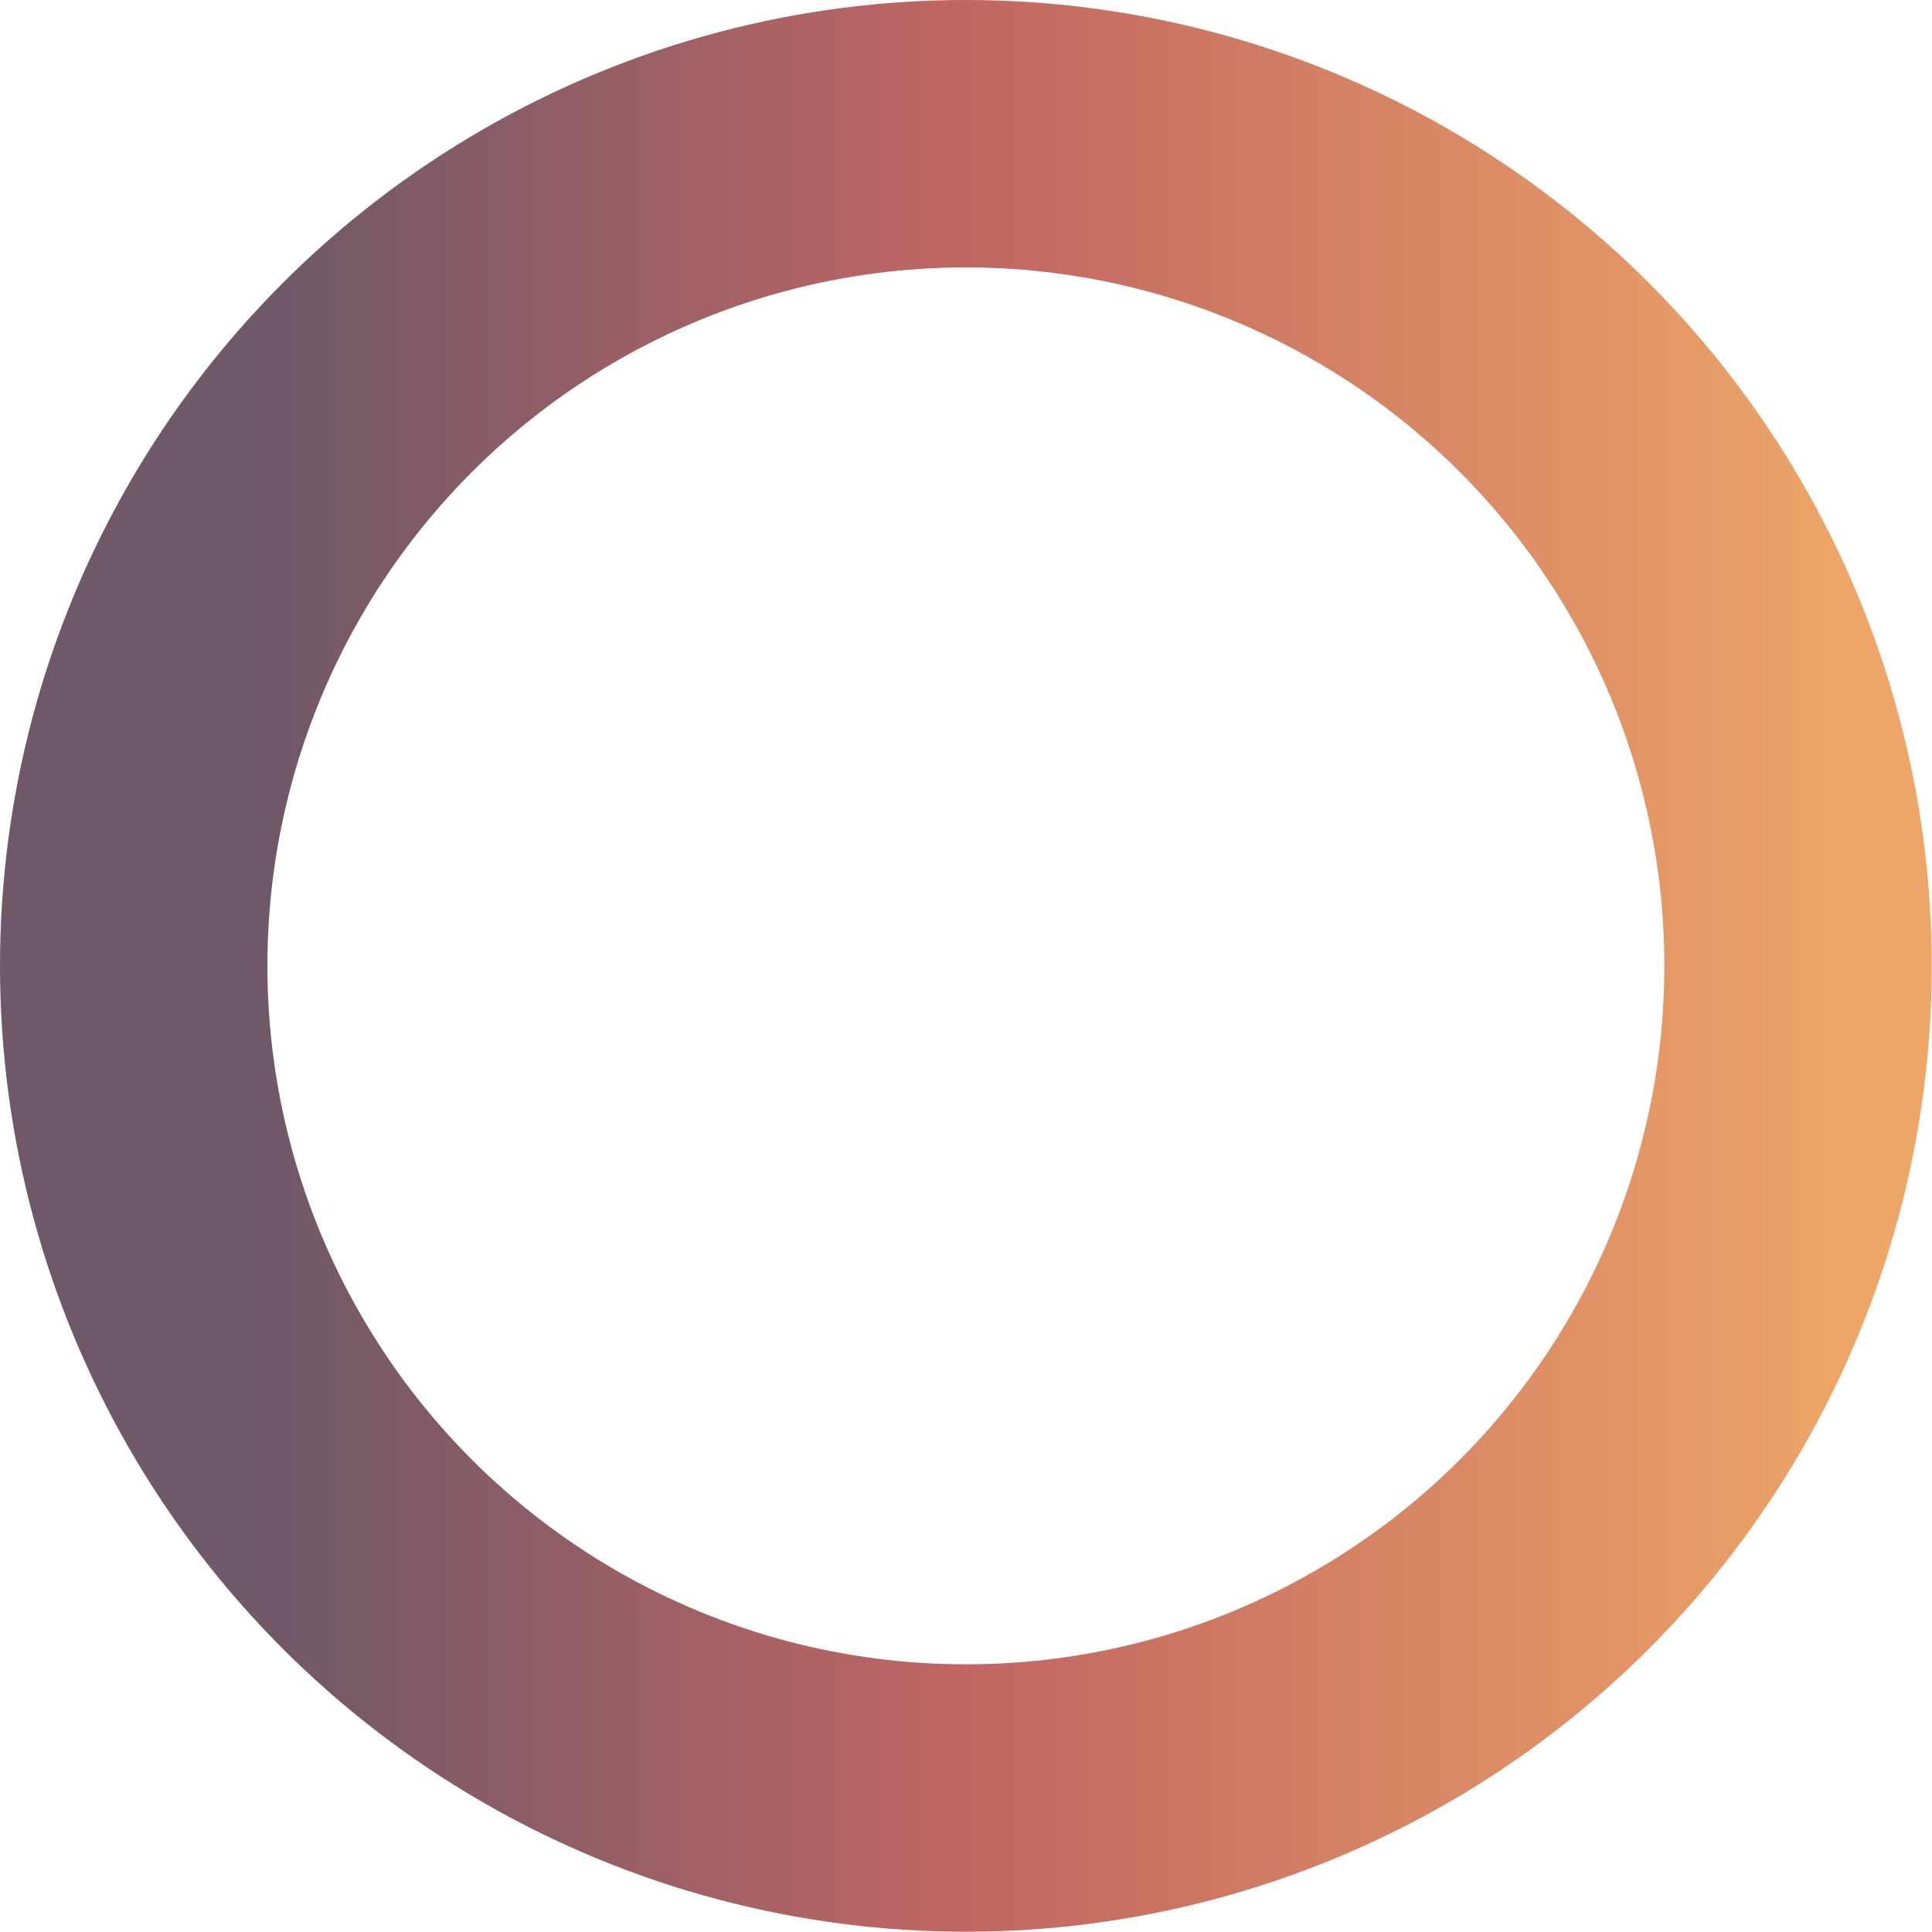 <svg xmlns="http://www.w3.org/2000/svg" xmlns:xlink="http://www.w3.org/1999/xlink" viewBox="0 0 72.25 72.25"><defs><style>.cls-1{fill:none;stroke-linecap:round;stroke-linejoin:round;stroke-width:10px;stroke:url(#linear-gradient);}</style><linearGradient id="linear-gradient" y1="36.12" x2="72.25" y2="36.12" gradientUnits="userSpaceOnUse"><stop offset="0.14" stop-color="#6f5868"/><stop offset="0.5" stop-color="#c16662"/><stop offset="0.96" stop-color="#eda667"/></linearGradient></defs><g id="Layer_2" data-name="Layer 2"><g id="Layer_1-2" data-name="Layer 1"><circle class="cls-1" cx="36.12" cy="36.12" r="31.12"/></g></g></svg>